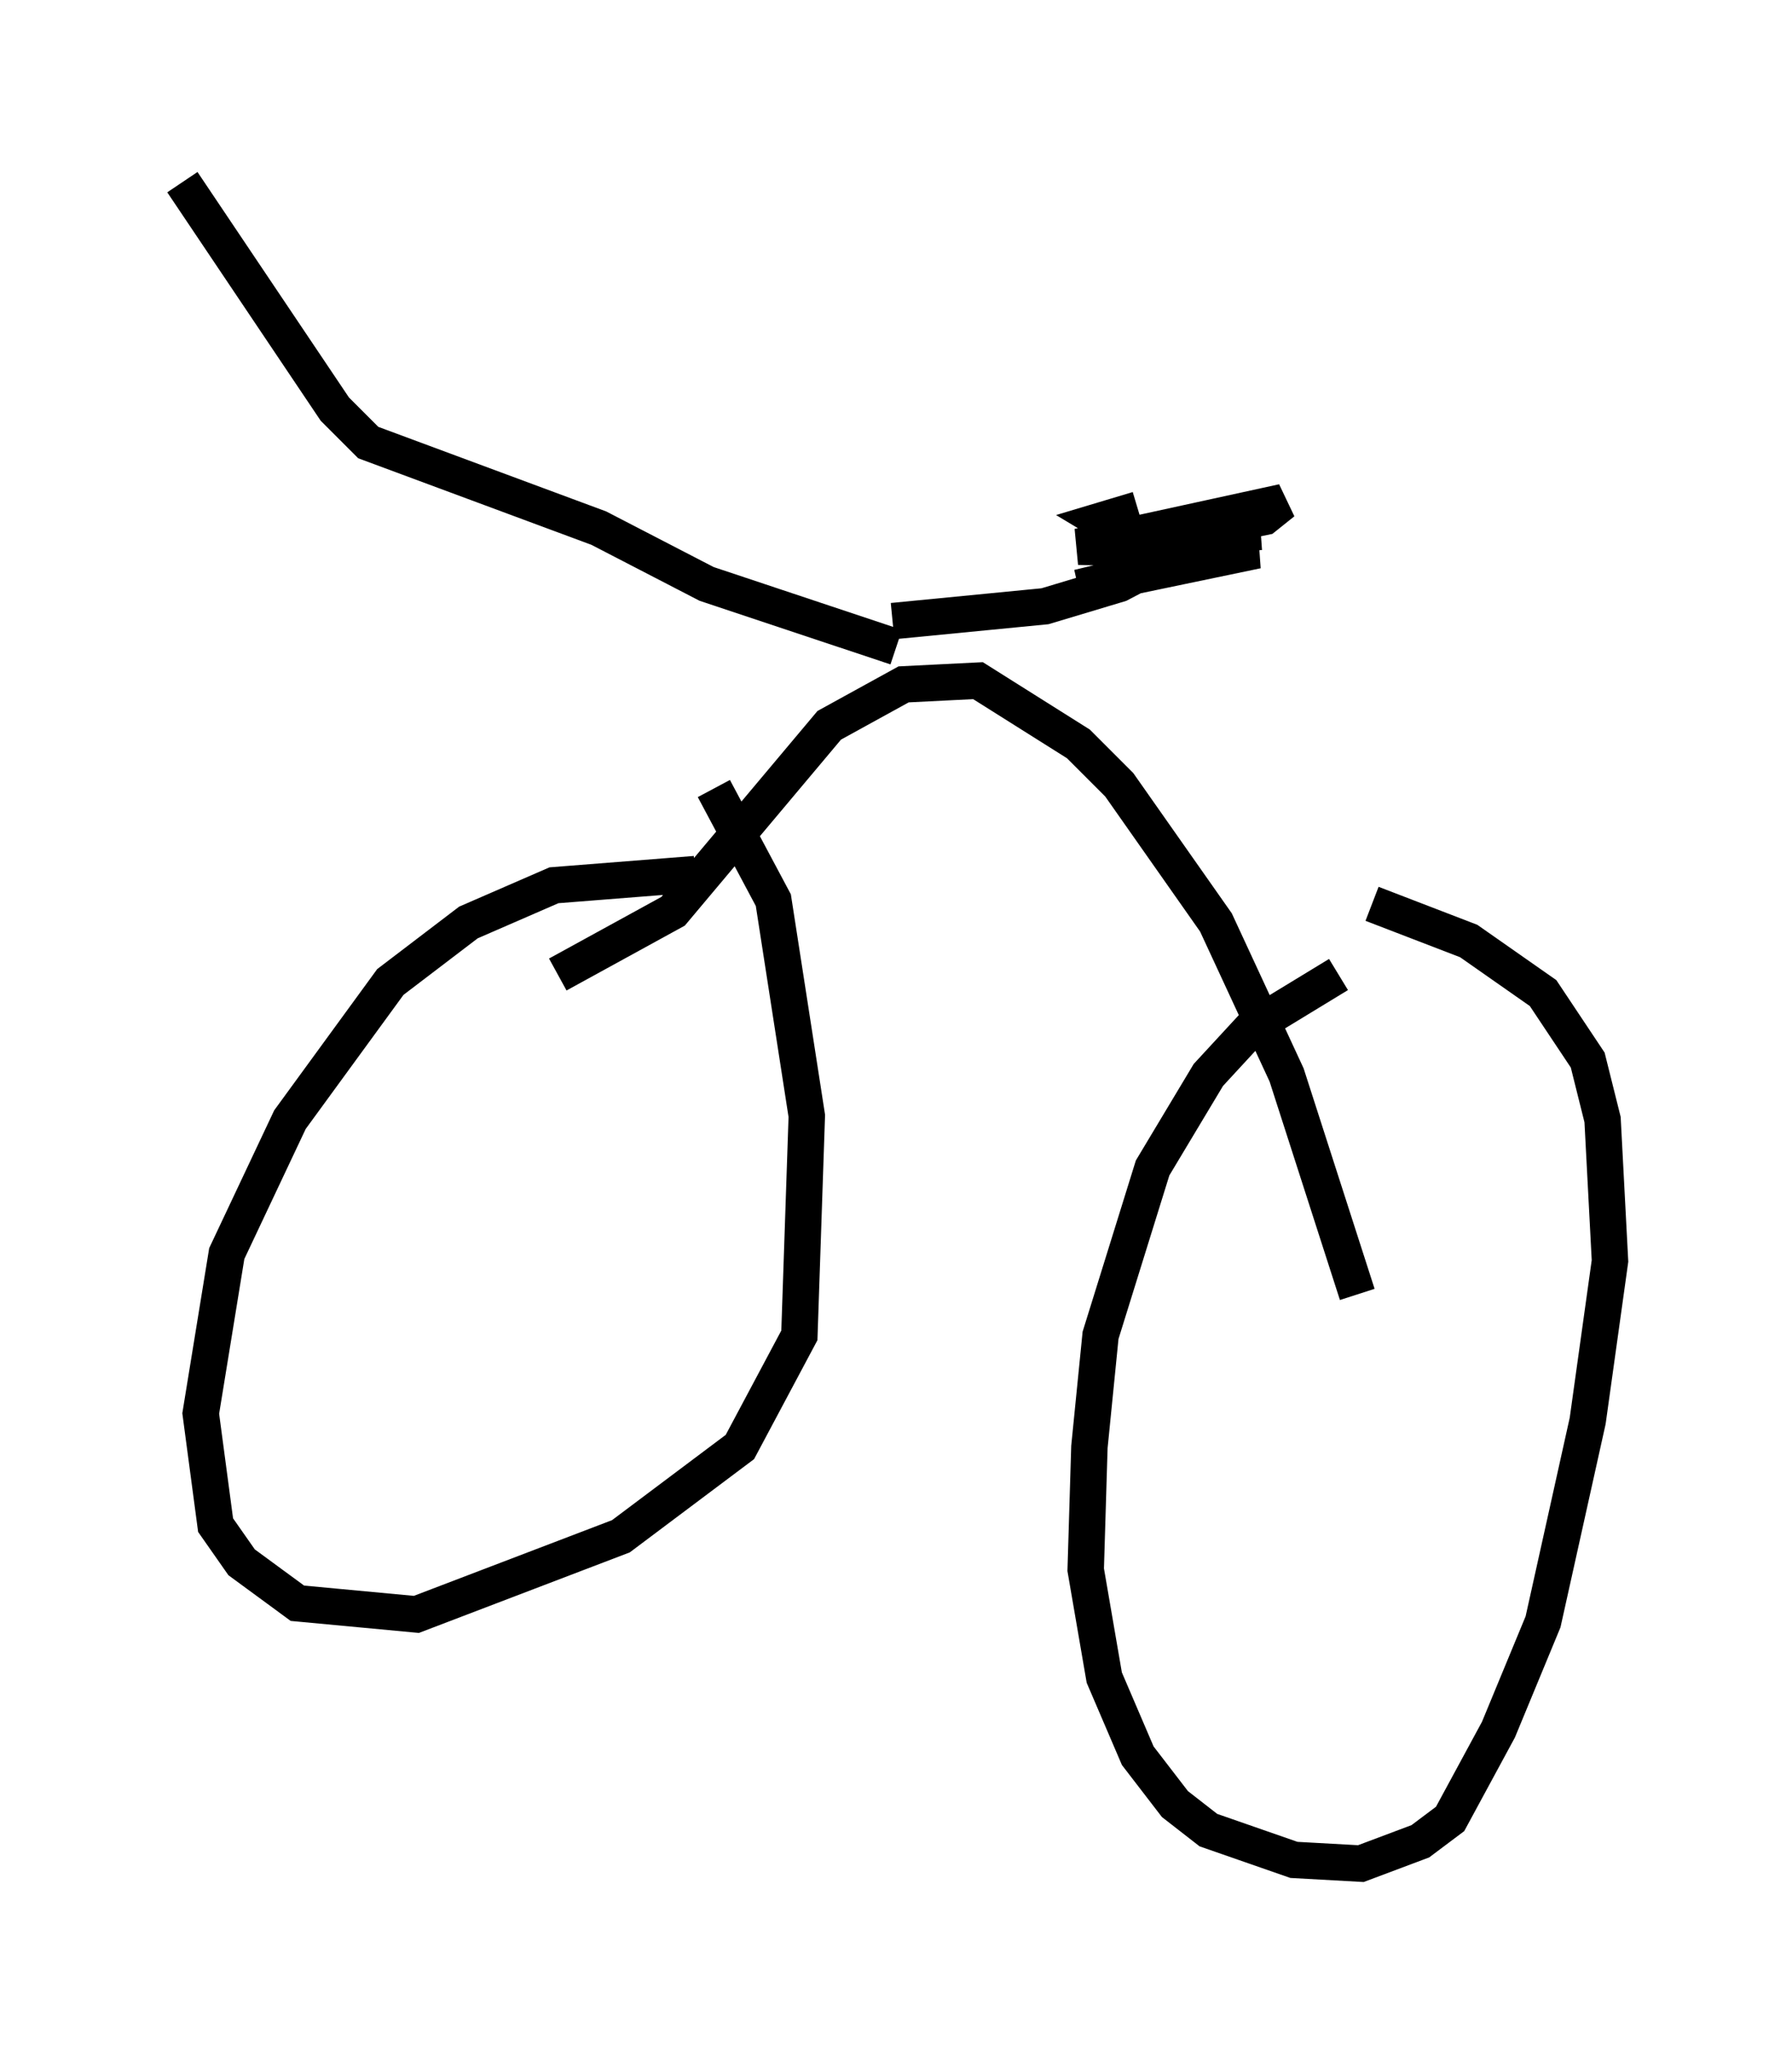 <?xml version="1.0" encoding="utf-8" ?>
<svg baseProfile="full" height="56.142" version="1.1" width="49.2" xmlns="http://www.w3.org/2000/svg" xmlns:ev="http://www.w3.org/2001/xml-events" xmlns:xlink="http://www.w3.org/1999/xlink"><defs /><rect fill="white" height="56.142" width="49.2" x="0" y="0" /><path d="M20.721, 24.396 m-1.633, -0.408 l-3.879, 0.306 -2.348, 1.021 l-2.144, 1.633 -2.756, 3.777 l-1.735, 3.675 -0.715, 4.39 l0.408, 3.063 0.715, 1.021 l1.531, 1.123 3.267, 0.306 l5.615, -2.144 3.267, -2.45 l1.633, -3.063 0.204, -6.023 l-0.919, -5.921 -1.633, -3.063 m17.15, 5.104 l-2.348, 1.429 -1.225, 1.327 l-1.531, 2.552 -1.429, 4.594 l-0.306, 3.063 -0.102, 3.369 l0.51, 2.96 0.919, 2.144 l1.021, 1.327 0.919, 0.715 l2.348, 0.817 1.838, 0.102 l1.633, -0.613 0.817, -0.613 l1.327, -2.45 1.225, -2.96 l1.225, -5.513 0.613, -4.39 l-0.204, -3.879 -0.408, -1.633 l-1.225, -1.838 -2.042, -1.429 l-2.654, -1.021 m-22.356, 1.94 l3.165, -1.735 4.288, -5.104 l2.042, -1.123 2.042, -0.102 l2.756, 1.735 1.123, 1.123 l2.654, 3.777 1.94, 4.185 l1.94, 6.023 m-12.658, -17.763 l-5.206, -1.735 -2.96, -1.531 l-6.329, -2.348 -0.919, -0.919 l-4.185, -6.227 m19.498, 12.046 l4.185, -0.408 2.042, -0.613 l2.144, -1.123 m-1.633, -0.919 l-1.021, 0.306 1.021, 0.613 l3.267, 0.204 -4.9, 1.021 l4.288, -1.021 -4.288, -0.102 l5.615, -1.225 -0.51, 0.408 l-2.96, 0.613 2.858, -0.204 " fill="none" stroke="black" stroke-width="1" /></svg>